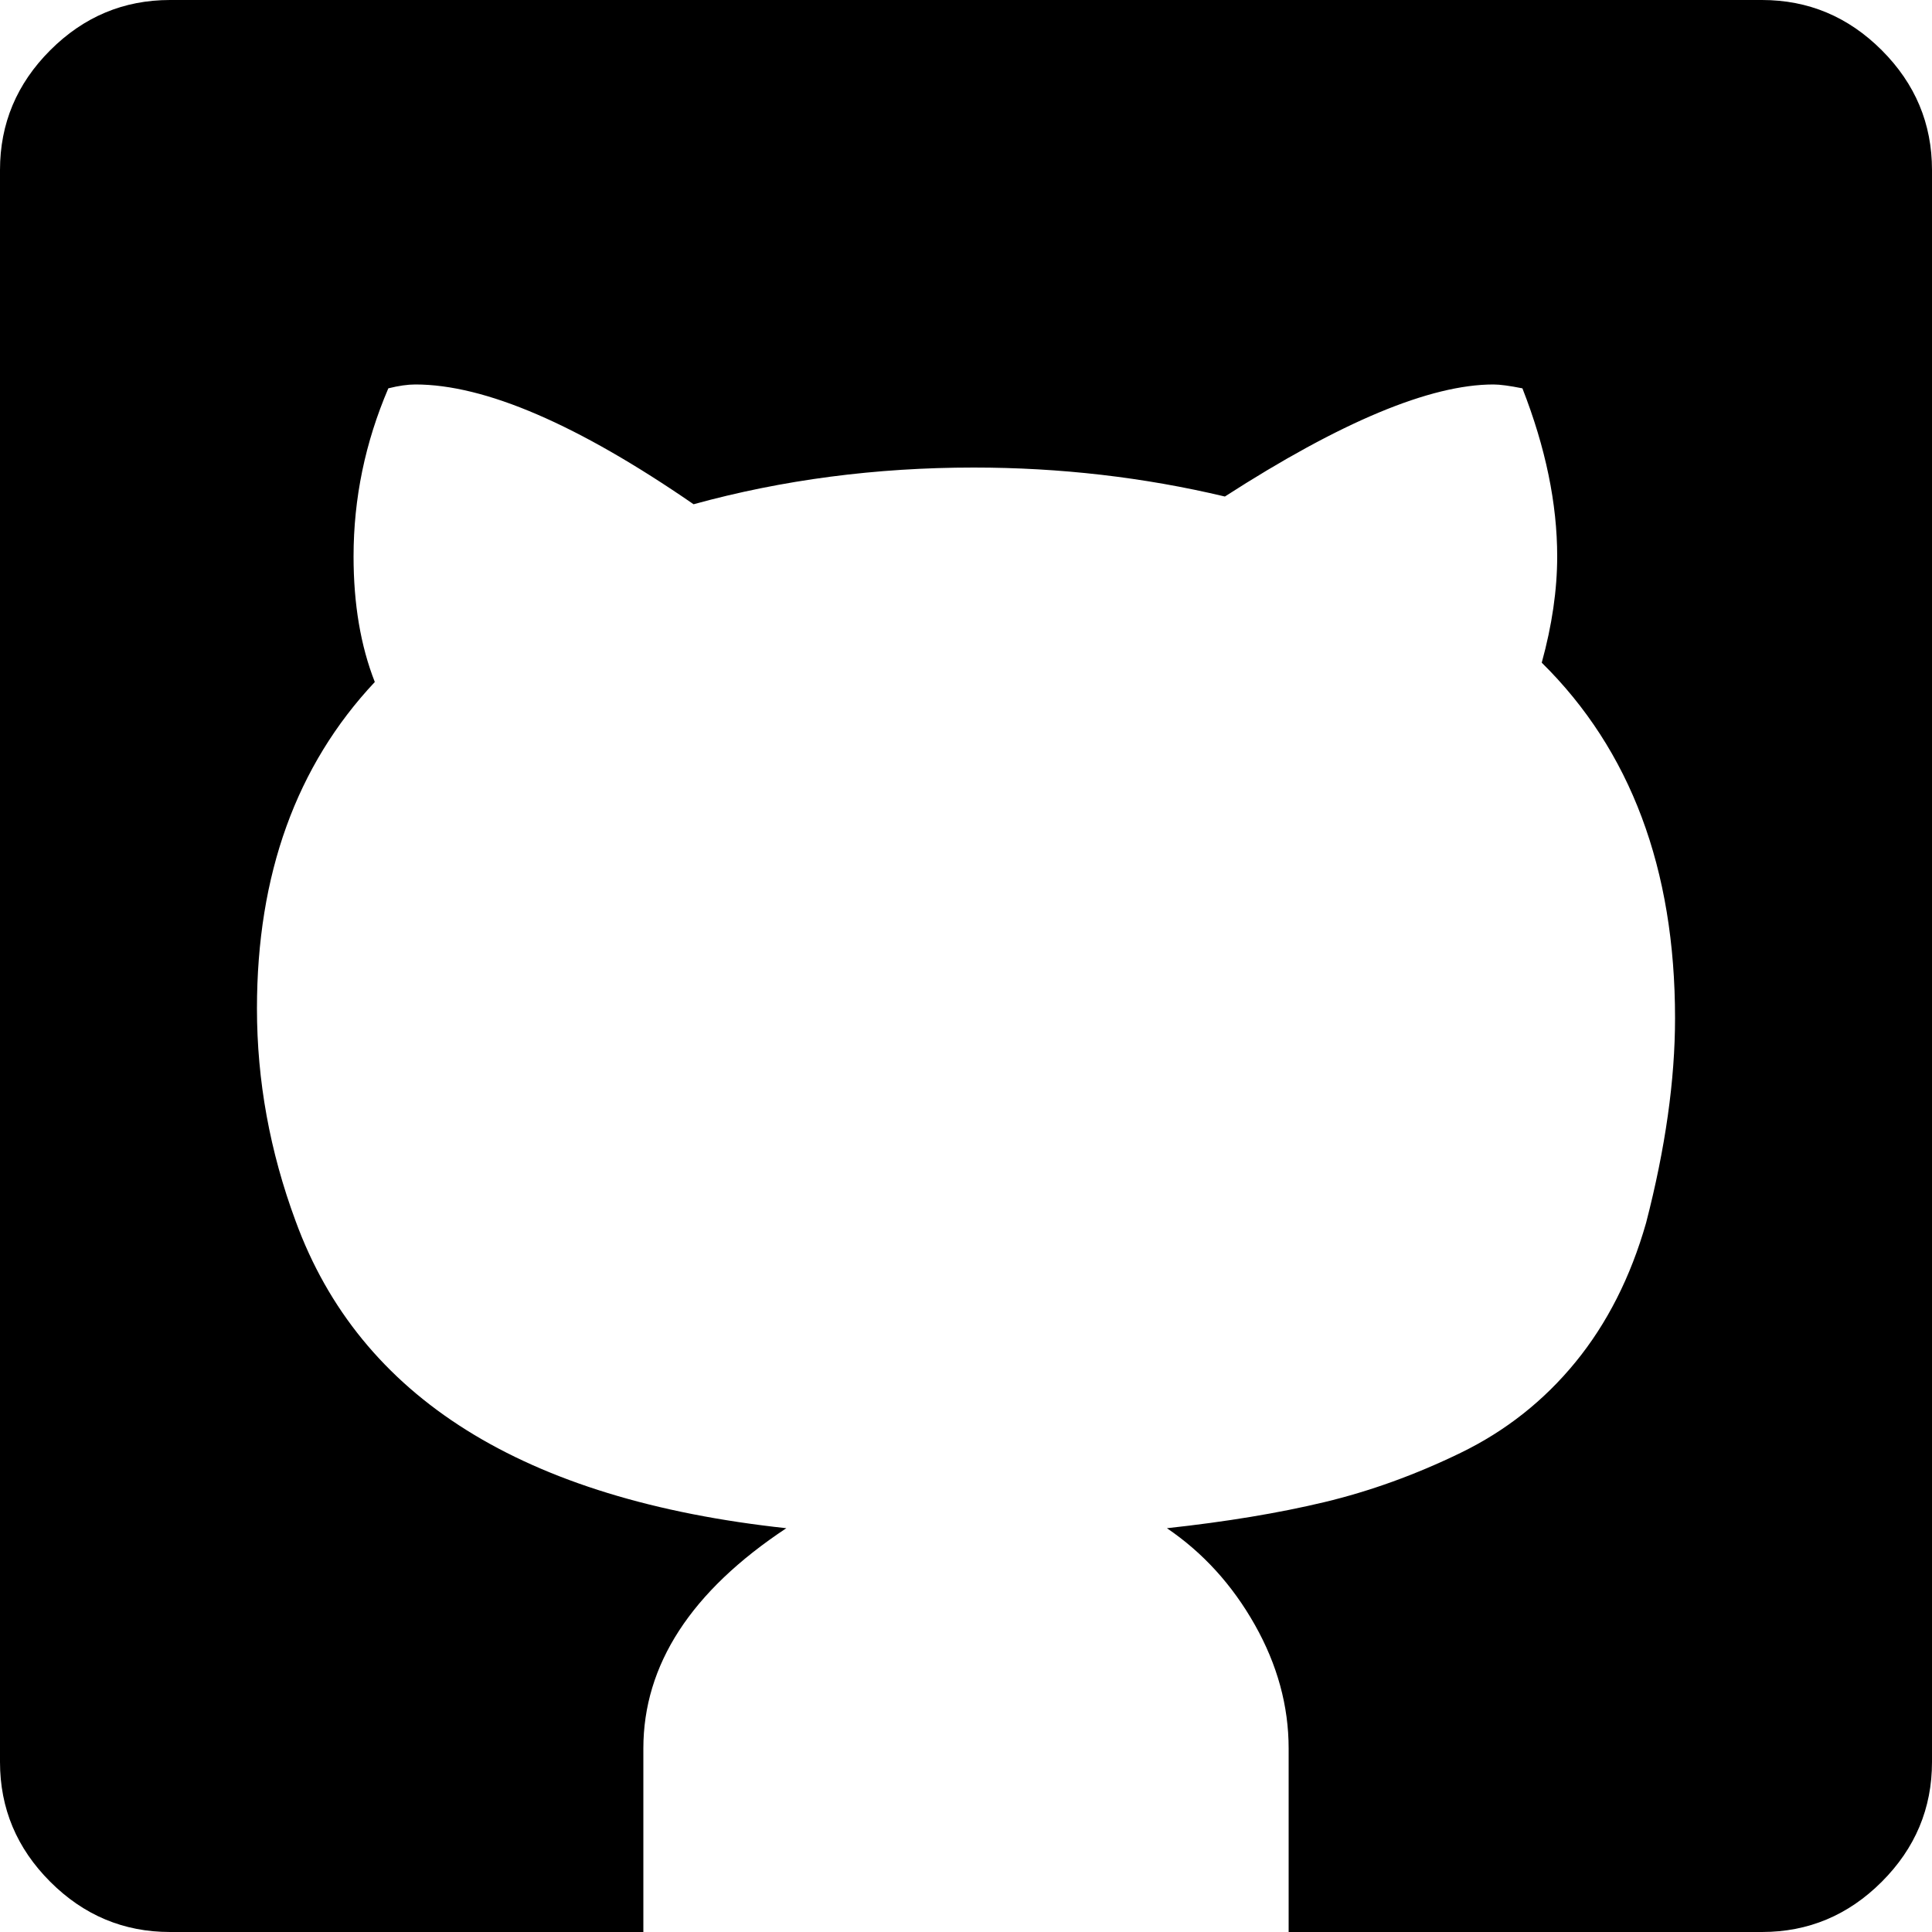 <!-- Generated by IcoMoon.io -->
<svg version="1.1" xmlns="http://www.w3.org/2000/svg" width="32" height="32" viewBox="0 0 32 32">
<title>untitled49</title>
<path d="M0 32v0zM32 2.816v26.368q0 1.152-0.832 1.984t-1.984 0.832h-7.84v-3.040q0-1.056-0.56-2.048t-1.456-1.6q1.472-0.16 2.608-0.432t2.256-0.816 1.904-1.504 1.168-2.304q0.48-1.856 0.48-3.392 0-3.712-2.208-5.888 0.256-0.928 0.256-1.76 0-1.312-0.576-2.784-0.32-0.064-0.48-0.064-1.568 0-4.448 1.856-2.016-0.48-4.16-0.48-2.432 0-4.64 0.608-2.88-1.984-4.608-1.984-0.192 0-0.448 0.064-0.576 1.344-0.576 2.784 0 1.184 0.352 2.080-1.952 2.080-1.952 5.408 0 1.792 0.64 3.52 1.6 4.384 8.128 5.088-2.368 1.568-2.368 3.648v3.040h-7.84q-1.152 0-1.984-0.832t-0.832-1.984v-26.368q0-1.152 0.832-1.984t1.984-0.832h26.368q1.152 0 1.984 0.832t0.832 1.984z"></path>
</svg>
